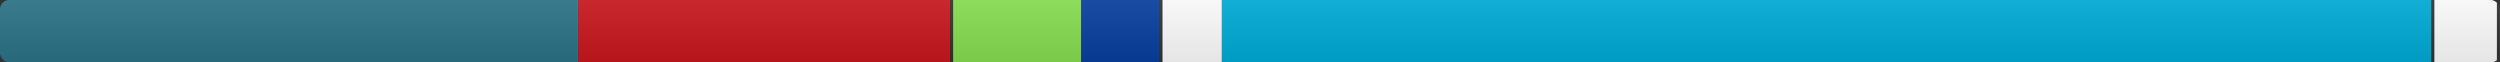 <svg xmlns="http://www.w3.org/2000/svg" xmlns:xlink="http://www.w3.org/1999/xlink" width="800" height="20" role="img" aria-label="license: MIT">
<rect width="100%" height="100%" fill="#333333" stroke="none"/>
<title>license: MIT</title>
<linearGradient id="s" x2="0" y2="100%">
    <stop offset="0" stop-color="#bbb" stop-opacity=".1"/>
    <stop offset="1" stop-opacity=".1"/>
</linearGradient>
<clipPath id="r"><rect width="800" height="20" rx="3" fill="#fff"/></clipPath>
<g clip-path="url(#r)">
    <rect width="185" height="20"  x="0" language="TypeScript" part="23.20%" fill="#2b7489"/>
    <rect width="119" height="20"  x="185" language="YAML" part="14.95%" fill="#cb171e"/>
    <rect width="41" height="20"  x="305" language="Bash" part="5.17%" fill="#89e051"/>
    <rect width="25" height="20"  x="346" language="Markdown" part="3.24%" fill="#083fa1"/>
    <rect width="19" height="20"  x="372" language="Other" part="2.41%" fill="#fff"/>
    <rect width="387" height="20"  x="391" language="Go" part="48.49%" fill="#00ADD8"/>
    <rect width="20" height="20"  x="779" language="Text" part="2.54%" fill="#fff"/>
    <rect width="800" height="20" fill="url(#s)"/>
</g>
</svg>
